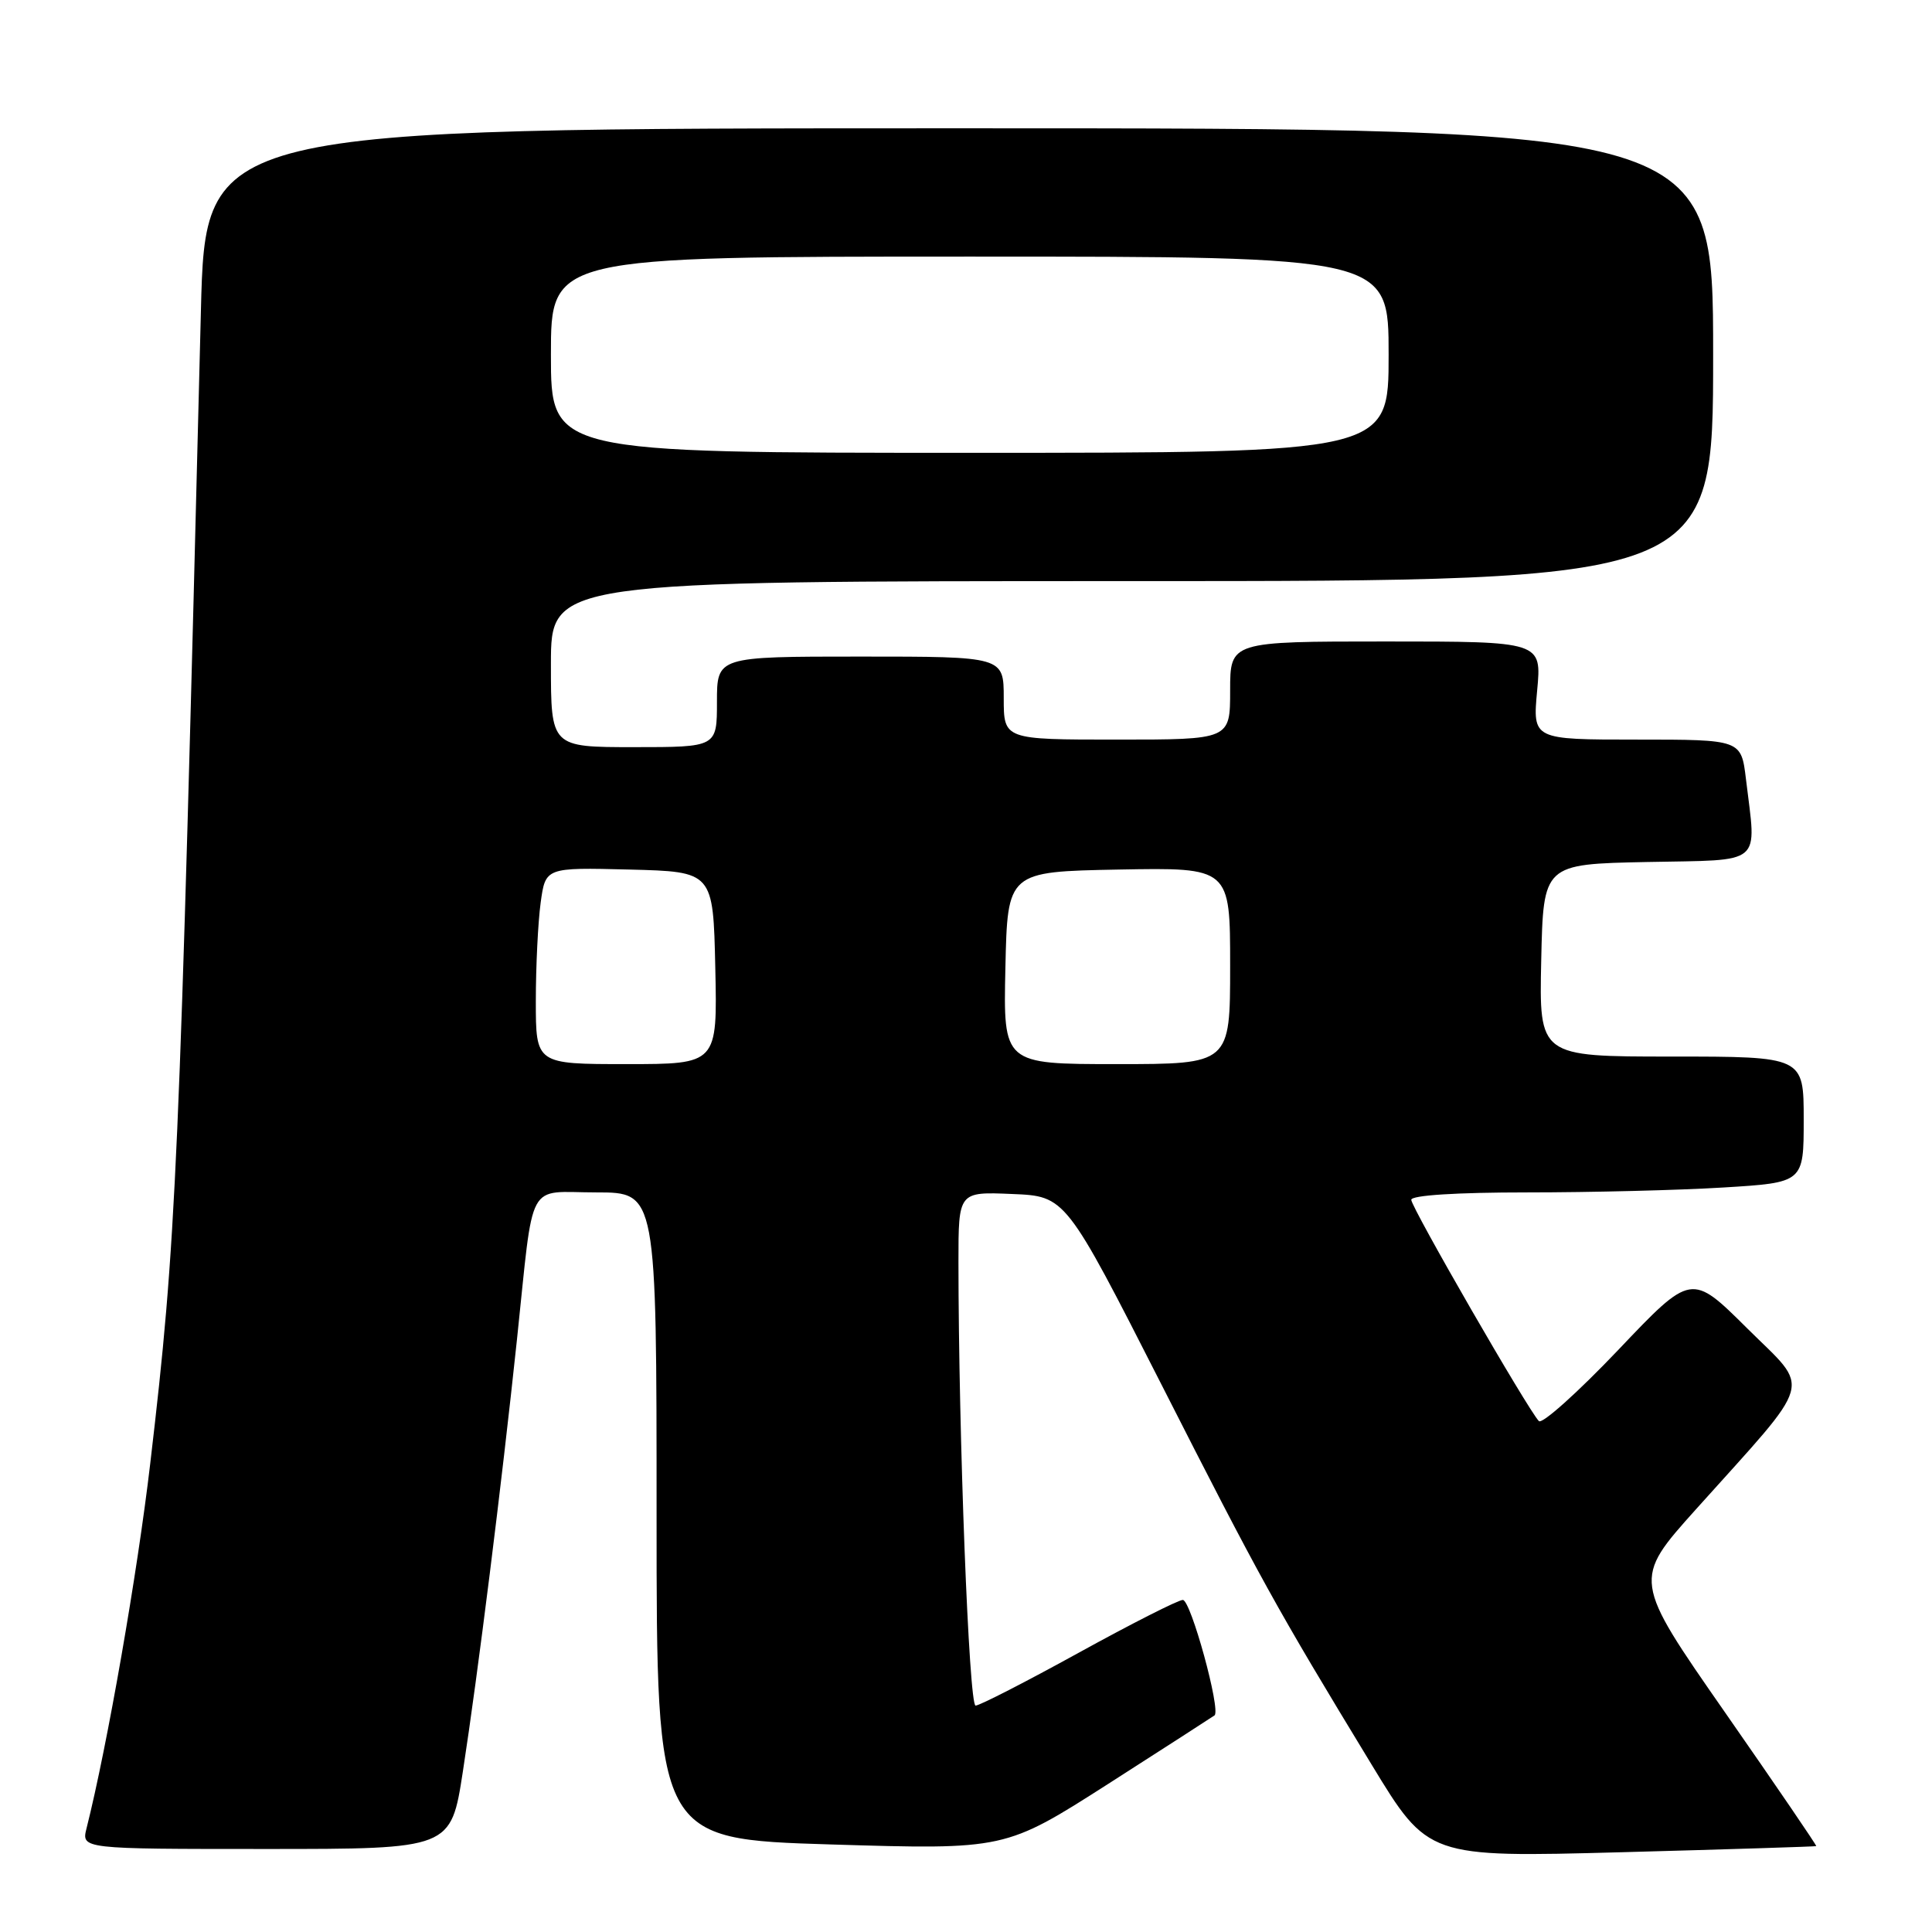 <?xml version="1.0" encoding="UTF-8" standalone="no"?>
<!DOCTYPE svg PUBLIC "-//W3C//DTD SVG 1.1//EN" "http://www.w3.org/Graphics/SVG/1.1/DTD/svg11.dtd" >
<svg xmlns="http://www.w3.org/2000/svg" xmlns:xlink="http://www.w3.org/1999/xlink" version="1.1" viewBox="0 0 256 256">
 <g >
 <path fill="currentColor"
d=" M 240.66 244.62 C 240.75 244.55 235.32 236.59 228.58 226.91 C 216.34 209.33 216.34 209.33 224.75 199.96 C 240.61 182.29 240.00 184.44 231.51 176.01 C 224.12 168.67 224.12 168.67 214.41 178.89 C 209.07 184.50 204.34 188.74 203.91 188.30 C 202.51 186.89 187.00 159.99 187.00 158.98 C 187.00 158.38 193.03 158.00 202.34 158.00 C 210.78 158.00 222.48 157.71 228.34 157.35 C 239.00 156.70 239.00 156.70 239.00 148.35 C 239.00 140.00 239.00 140.00 221.47 140.00 C 203.94 140.00 203.94 140.00 204.22 127.25 C 204.50 114.50 204.50 114.50 218.25 114.22 C 233.85 113.91 232.74 114.83 231.35 103.25 C 230.72 98.00 230.72 98.00 216.90 98.00 C 203.08 98.00 203.08 98.00 203.68 91.50 C 204.29 85.00 204.29 85.00 183.64 85.00 C 163.00 85.00 163.00 85.00 163.00 91.50 C 163.00 98.00 163.00 98.00 148.00 98.00 C 133.00 98.00 133.00 98.00 133.00 92.50 C 133.00 87.00 133.00 87.00 114.00 87.00 C 95.00 87.00 95.00 87.00 95.00 93.00 C 95.00 99.00 95.00 99.00 84.00 99.00 C 73.00 99.00 73.00 99.00 73.00 88.00 C 73.00 77.00 73.00 77.00 150.00 77.00 C 227.00 77.00 227.00 77.00 227.00 47.00 C 227.00 17.00 227.00 17.00 127.11 17.00 C 27.22 17.00 27.22 17.00 26.62 41.25 C 23.74 156.14 23.39 164.24 19.91 193.90 C 18.20 208.50 14.23 231.28 11.47 242.25 C 10.78 245.00 10.78 245.00 35.27 245.00 C 59.75 245.00 59.75 245.00 61.33 234.75 C 63.33 221.77 66.45 196.87 68.50 177.50 C 70.79 155.85 69.63 158.00 79.02 158.00 C 87.00 158.00 87.00 158.00 87.00 200.85 C 87.00 243.69 87.00 243.69 110.10 244.40 C 133.19 245.10 133.19 245.10 146.85 236.37 C 154.36 231.56 160.69 227.48 160.93 227.30 C 161.80 226.63 157.79 212.00 156.73 212.00 C 156.13 212.00 149.92 215.15 142.93 219.00 C 135.94 222.85 129.80 226.00 129.27 226.00 C 128.39 226.00 127.01 190.20 127.00 167.21 C 127.00 157.91 127.00 157.91 134.10 158.21 C 141.20 158.50 141.20 158.50 153.92 183.50 C 167.01 209.25 169.02 212.89 181.74 233.81 C 189.22 246.12 189.22 246.12 214.86 245.43 C 228.96 245.05 240.57 244.68 240.66 244.62 Z  M 71.00 132.64 C 71.00 128.04 71.29 122.18 71.64 119.61 C 72.28 114.94 72.28 114.94 83.39 115.22 C 94.50 115.50 94.50 115.50 94.78 128.25 C 95.06 141.00 95.06 141.00 83.03 141.00 C 71.00 141.00 71.00 141.00 71.00 132.64 Z  M 133.22 128.25 C 133.50 115.50 133.50 115.50 148.25 115.22 C 163.00 114.95 163.00 114.95 163.00 127.97 C 163.00 141.00 163.00 141.00 147.97 141.00 C 132.94 141.00 132.94 141.00 133.22 128.25 Z  M 73.00 47.00 C 73.00 34.00 73.00 34.00 128.50 34.00 C 184.00 34.00 184.00 34.00 184.00 47.00 C 184.00 60.00 184.00 60.00 128.50 60.00 C 73.00 60.00 73.00 60.00 73.00 47.00 Z "/>
</g>
</svg>
